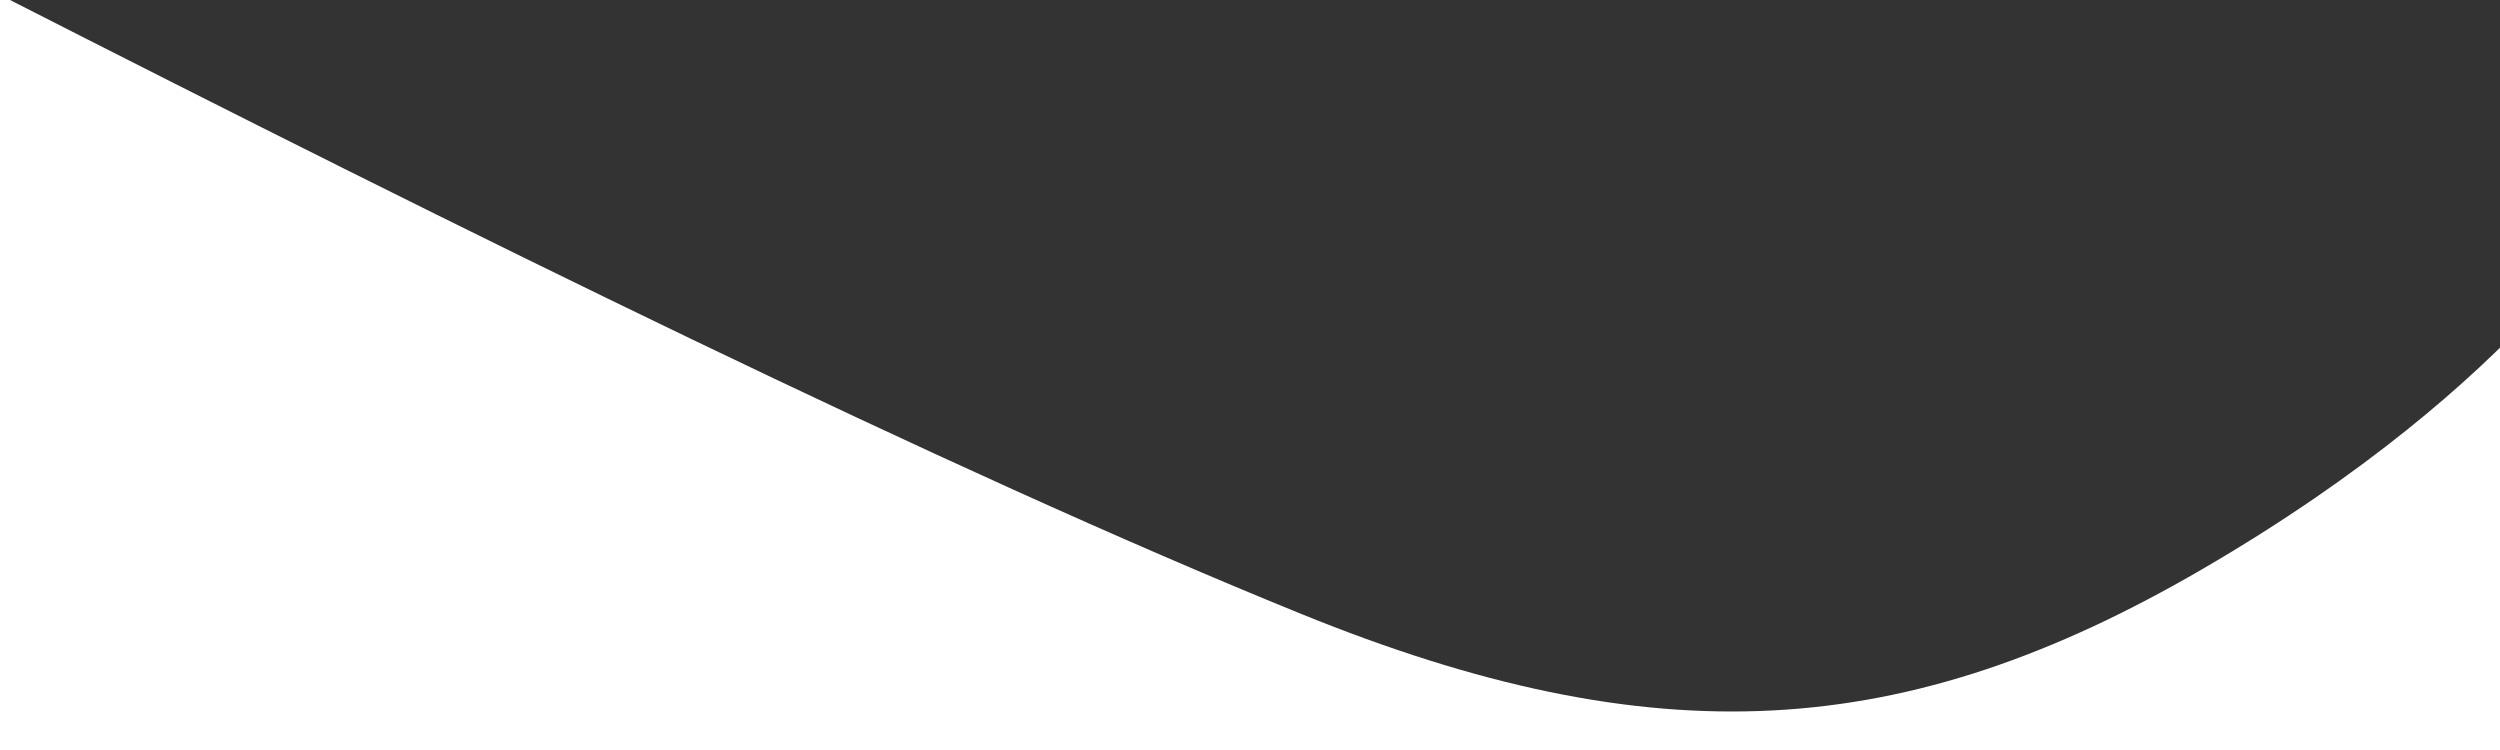 <?xml version="1.0" encoding="utf-8"?>
<svg viewBox="0 0 1600 480" width="1600px" xmlns="http://www.w3.org/2000/svg">
  <rect x="0" y="0" width="1600" height="480" fill="#333333" stroke="none"/>
  <g id="Layer_2" data-name="Layer 2" transform="matrix(1.079, 0, 0, 1.047, -1.878, -4.212)" style="">
    <g id="Layer_1-2" data-name="Layer 1">
      <path class="cls-1" d="M1307.89,352c97.61-58.49,160-115.9,197.11-156.93V800H0V0C279.45,146.85,562.08,290.71,773.09,379.11S1131.81,457.52,1307.89,352Z" style="fill: rgb(255, 255, 255);"/>
    </g>
  </g>
</svg>